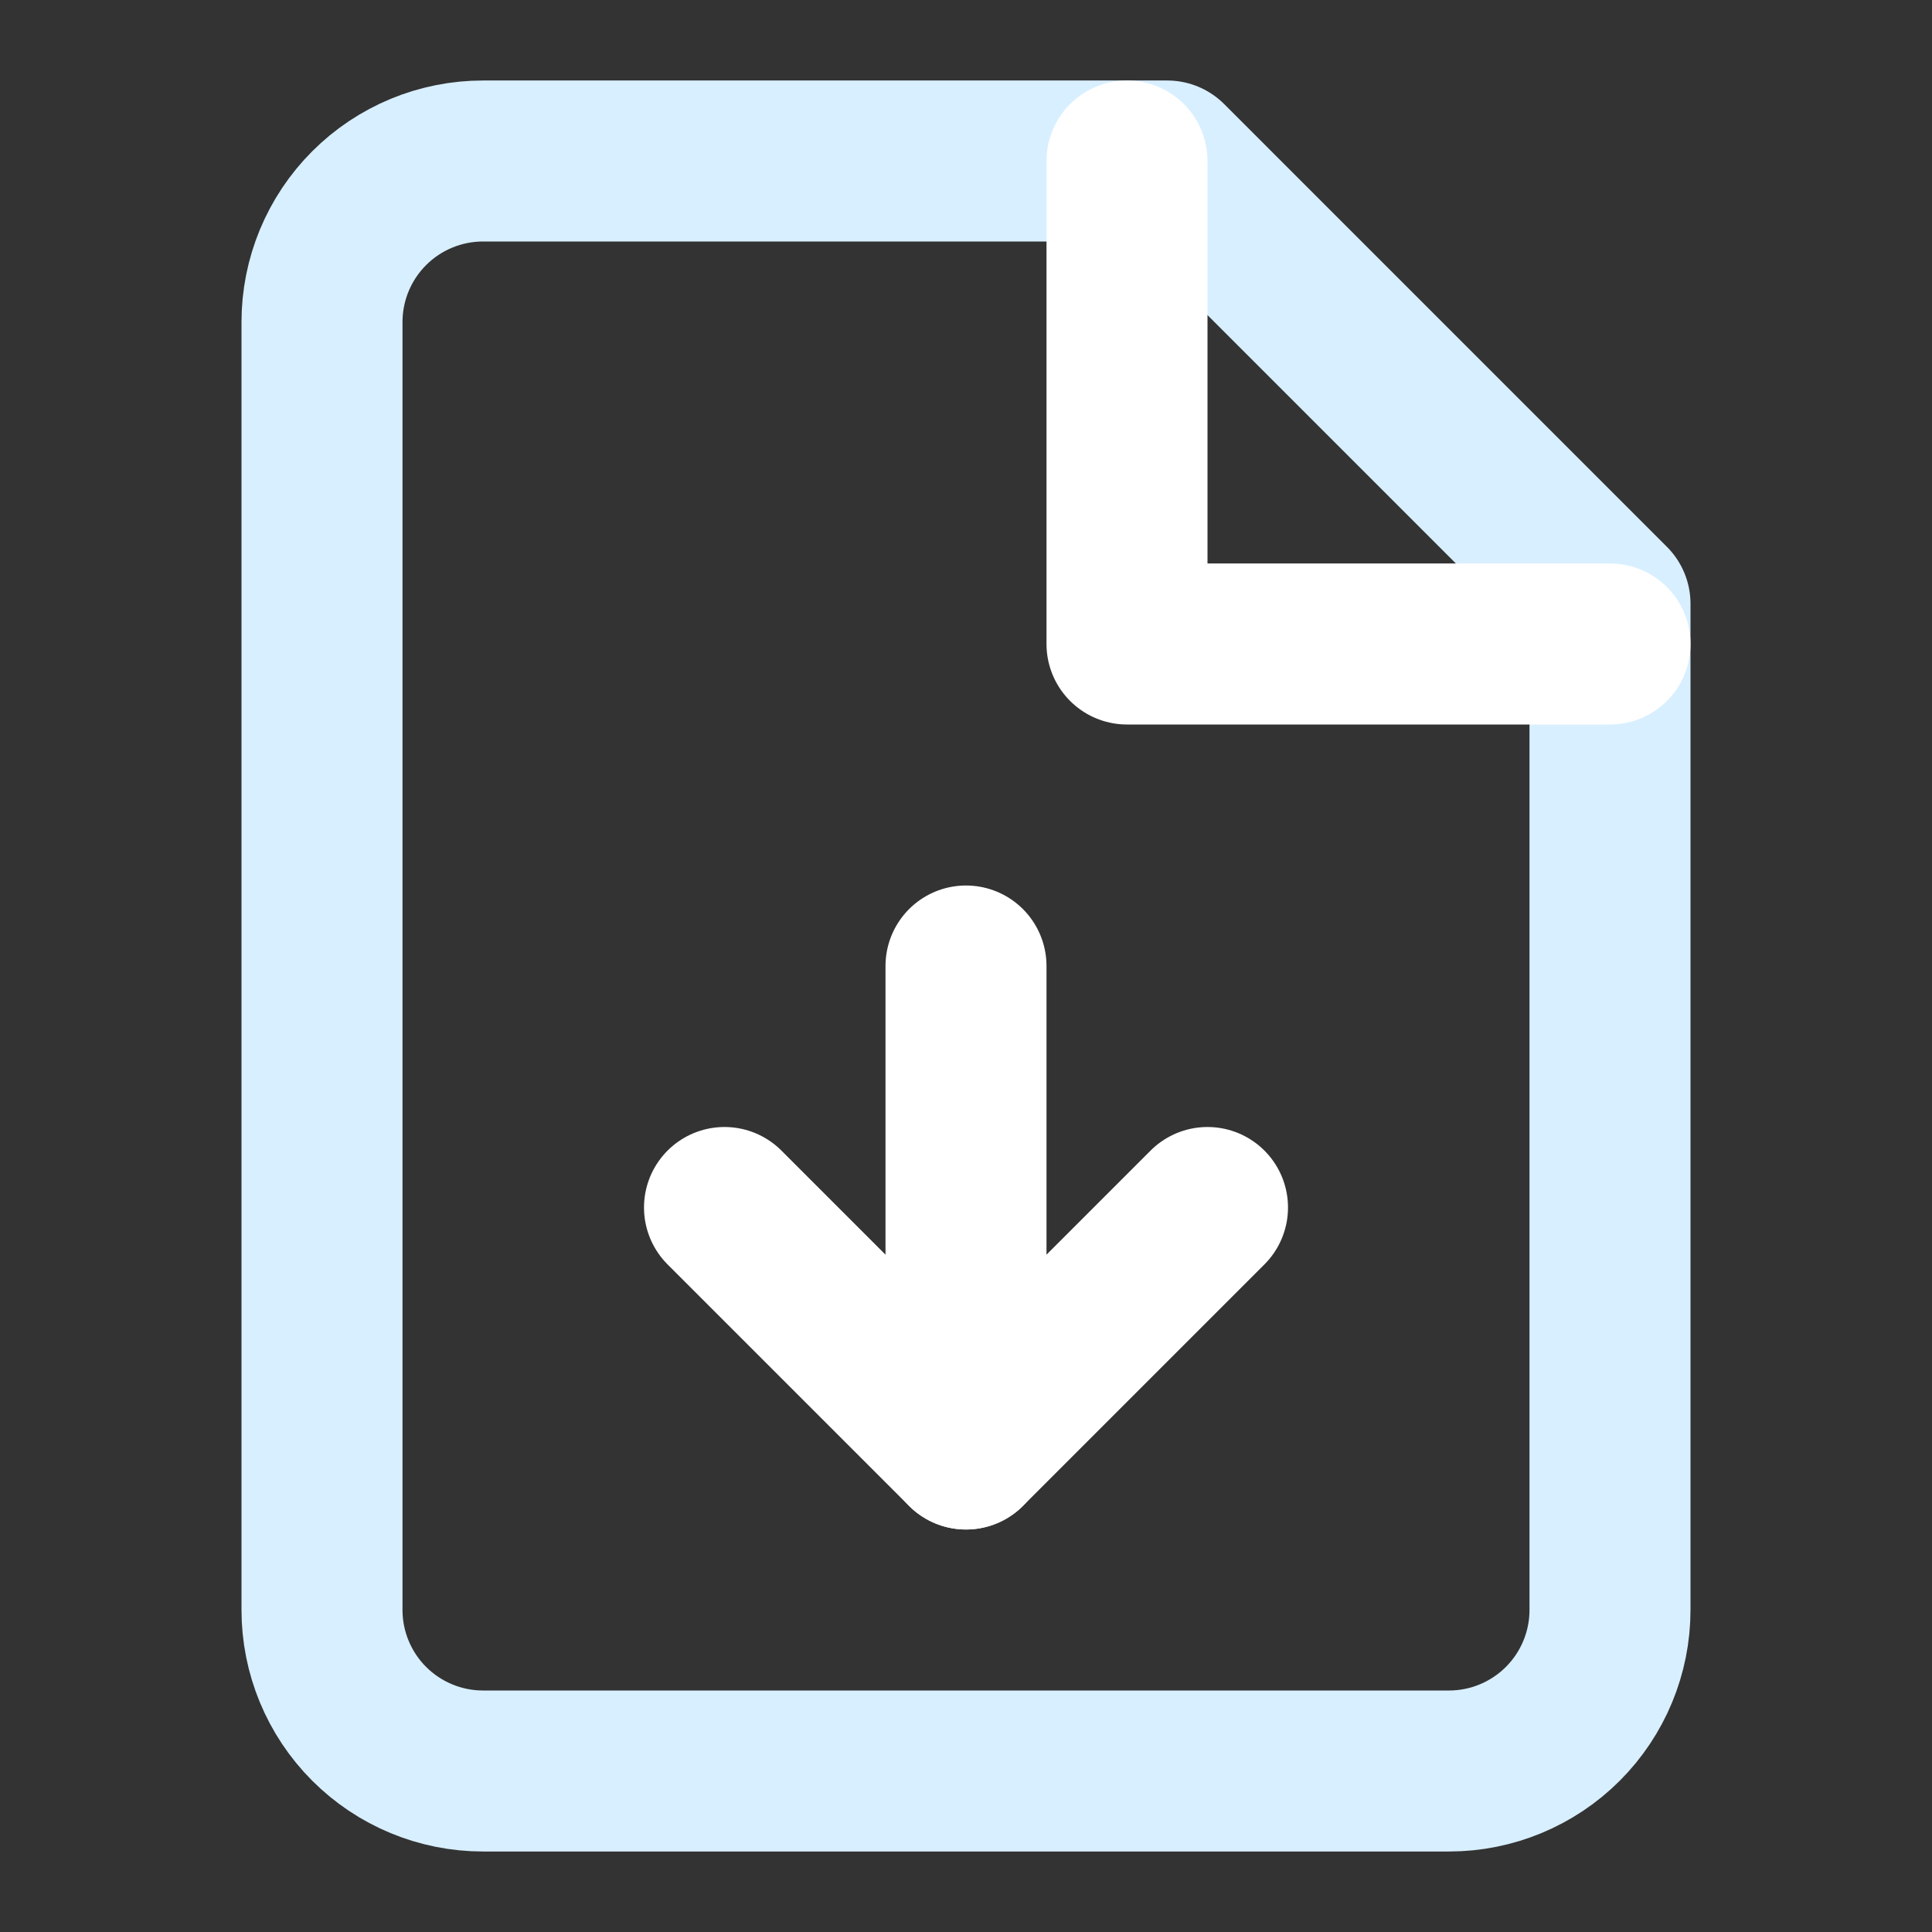 <svg width="24" height="24" viewBox="0 0 24 24" fill="none" xmlns="http://www.w3.org/2000/svg">
<rect x="0" y="0" width="24" height="24" fill="#333333" stroke="none"/>
<path d="M14.5 2H6C5.47 2 4.961 2.211 4.586 2.586C4.211 2.961 4 3.47 4 4V20C4 20.53 4.211 21.039 4.586 21.414C4.961 21.789 5.47 22 6 22H18C18.53 22 19.039 21.789 19.414 21.414C19.789 21.039 20 20.53 20 20V7.5L14.5 2Z" stroke="#D8EFFF" stroke-width="2" stroke-linecap="round" stroke-linejoin="round"/>
<path d="M14 2V8H20" stroke="#FFFFFF" stroke-width="2" stroke-linecap="round" stroke-linejoin="round"/>
<path d="M12 18V12" stroke="#FFFFFF" stroke-width="2" stroke-linecap="round" stroke-linejoin="round"/>
<path d="M9 15L12 18L15 15" stroke="#FFFFFF" stroke-width="2" stroke-linecap="round" stroke-linejoin="round"/>
</svg>
